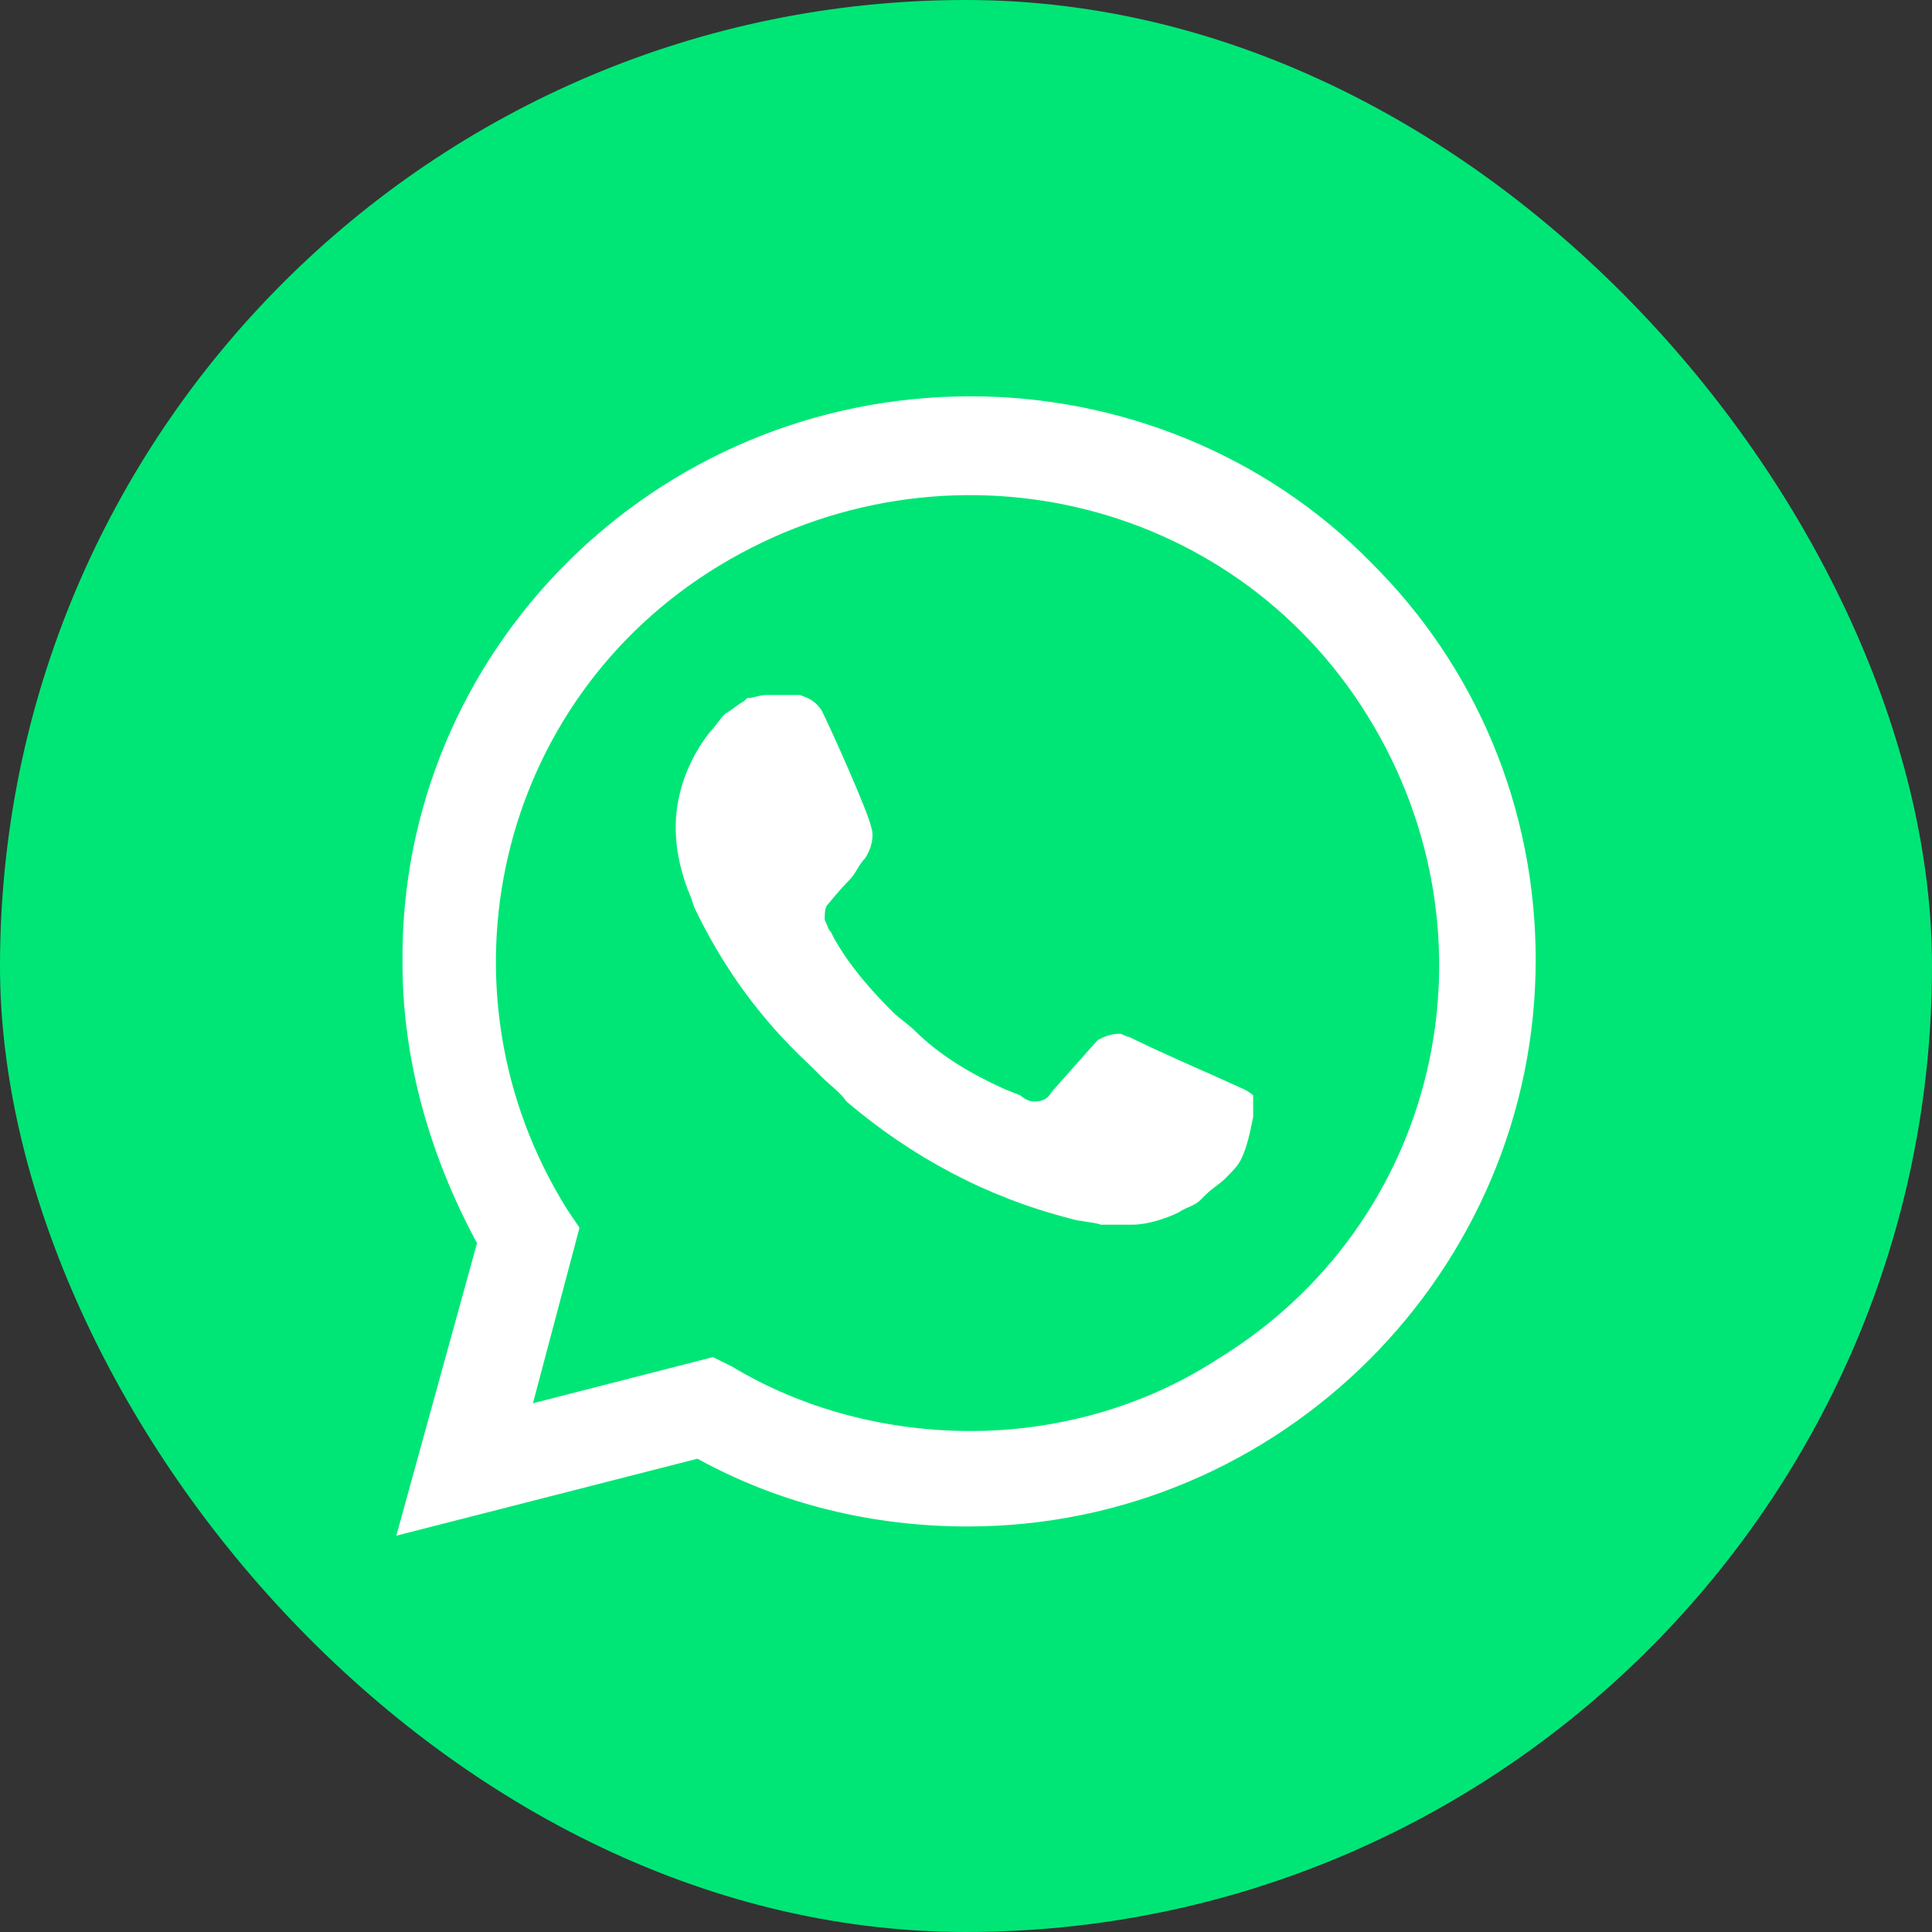<svg width="39" height="39" viewBox="0 0 39 39" fill="none" xmlns="http://www.w3.org/2000/svg">
    <rect x="0" y="0" width="39" height="39" fill="#333333" stroke="none"/>
    <rect width="39" height="39" rx="19.5" fill="#00E676" />
    <path
        d="M27.678 11.357C25.548 9.181 22.602 8 19.594 8C13.202 8 8.063 13.159 8.125 19.438C8.125 21.427 8.689 23.354 9.629 25.095L8 31L14.079 29.446C15.771 30.378 17.651 30.814 19.531 30.814C25.861 30.814 31 25.654 31 19.376C31 16.33 29.809 13.47 27.678 11.357H27.678ZM19.594 28.887C17.902 28.887 16.21 28.451 14.768 27.581L14.392 27.395L10.758 28.327L11.698 24.784L11.447 24.411C8.689 19.997 10.005 14.154 14.518 11.419C19.03 8.684 24.858 9.989 27.616 14.465C30.373 18.941 29.057 24.722 24.545 27.457C23.104 28.389 21.349 28.887 19.594 28.887V28.887ZM25.109 21.987L24.42 21.676C24.42 21.676 23.417 21.241 22.79 20.93C22.727 20.93 22.665 20.868 22.602 20.868C22.414 20.868 22.289 20.93 22.163 20.992C22.163 20.992 22.101 21.054 21.223 22.049C21.161 22.173 21.035 22.235 20.91 22.235H20.847C20.785 22.235 20.659 22.173 20.597 22.111L20.283 21.987C19.594 21.676 18.967 21.303 18.466 20.805C18.341 20.681 18.152 20.557 18.027 20.433C17.588 19.997 17.15 19.5 16.837 18.941L16.774 18.816C16.711 18.754 16.711 18.692 16.648 18.568C16.648 18.443 16.648 18.319 16.711 18.257C16.711 18.257 16.962 17.946 17.15 17.76C17.275 17.635 17.338 17.449 17.463 17.325C17.588 17.138 17.651 16.889 17.588 16.703C17.526 16.392 16.774 14.714 16.586 14.341C16.46 14.154 16.335 14.092 16.147 14.03H15.458C15.332 14.03 15.207 14.092 15.082 14.092L15.019 14.154C14.894 14.216 14.768 14.341 14.643 14.403C14.518 14.527 14.455 14.651 14.33 14.776C13.891 15.335 13.64 16.019 13.64 16.703C13.64 17.2 13.766 17.697 13.954 18.133L14.016 18.319C14.58 19.5 15.332 20.557 16.335 21.489L16.586 21.738C16.774 21.924 16.962 22.049 17.087 22.235C18.403 23.354 19.907 24.162 21.599 24.597C21.788 24.66 22.038 24.66 22.226 24.722H22.853C23.166 24.722 23.542 24.597 23.793 24.473C23.981 24.349 24.106 24.349 24.232 24.224L24.357 24.1C24.482 23.976 24.608 23.914 24.733 23.789C24.858 23.665 24.984 23.541 25.046 23.416C25.172 23.168 25.234 22.857 25.297 22.546V22.111C25.297 22.111 25.234 22.049 25.109 21.987Z"
        fill="white" />
</svg>